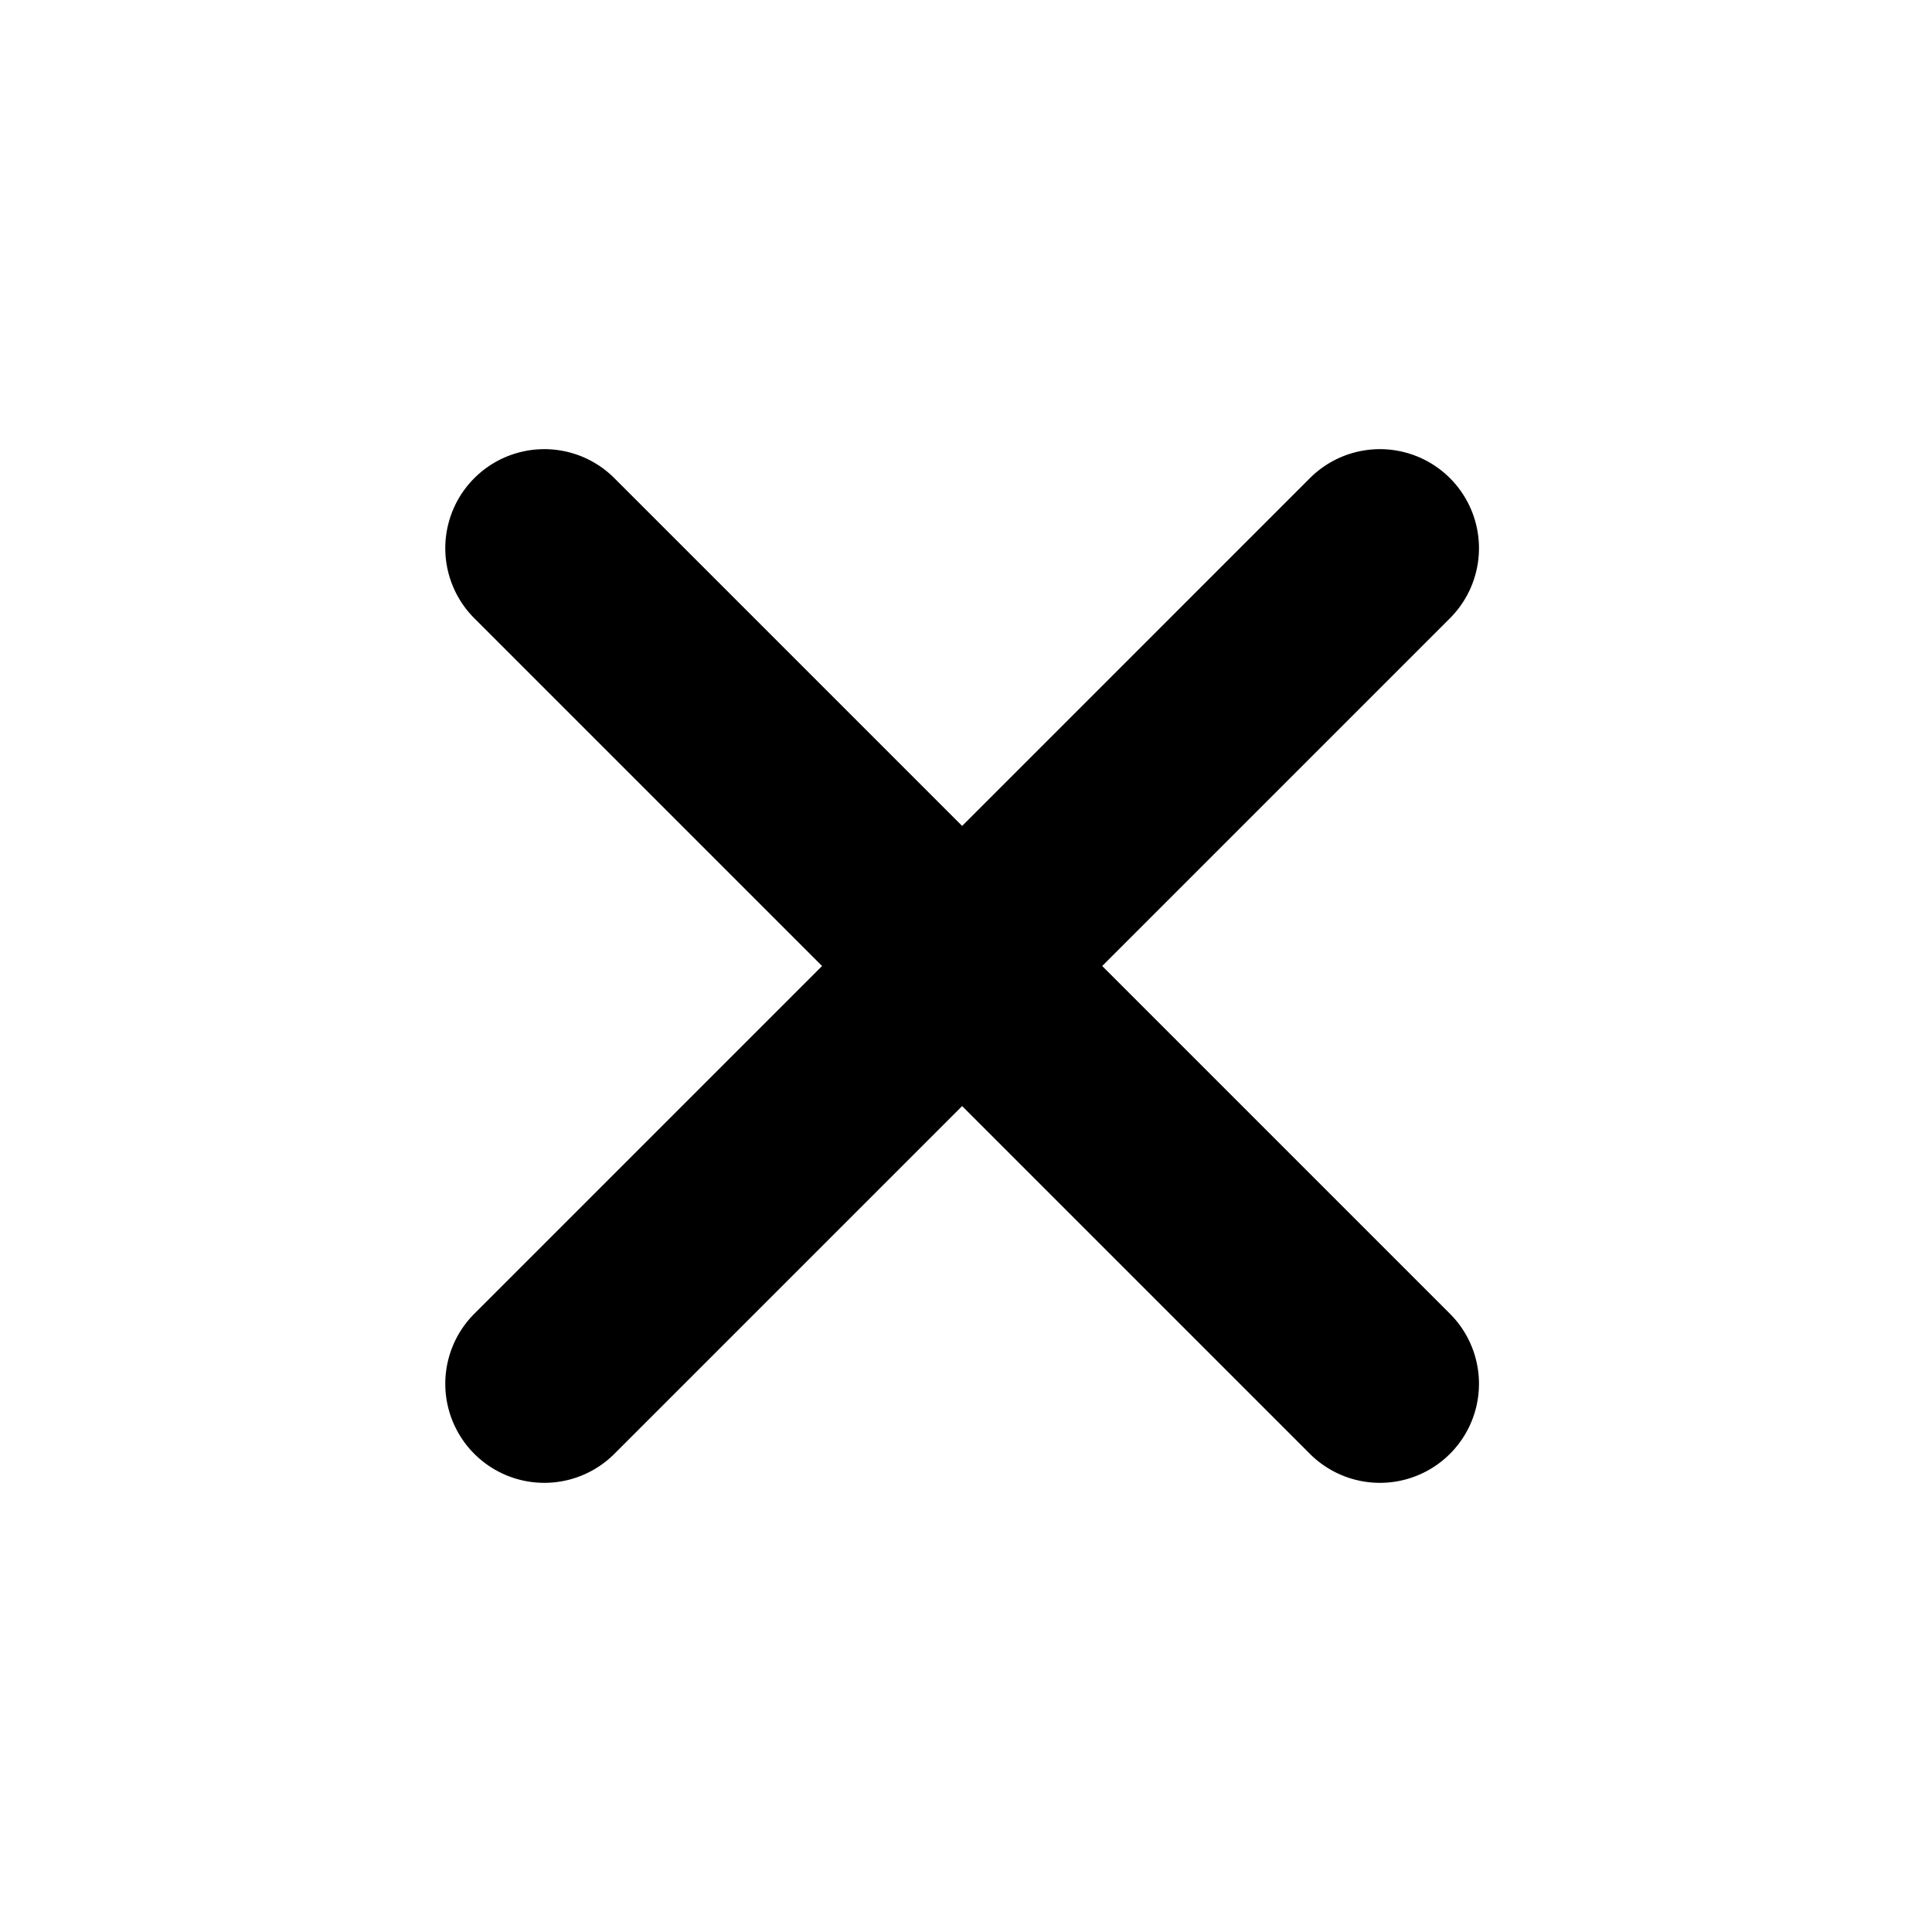 <svg class="icon-close" xmlns="http://www.w3.org/2000/svg" viewBox="0 0 20 20">
	<g class="adjust">
		<path d="M11.41,10l3.6,-3.6a1,1,0,0,0,-1.45,-1.45l-3.6,3.6l-3.6,-3.6a1,1,0,0,0,-1.45,1.45l3.6,3.6l-3.6,3.6a1,1,0,0,0,1.45,1.45l3.6,-3.6l3.6,3.6a1,1,0,1,0,1.45,-1.45Z"/>
	</g>
</svg>